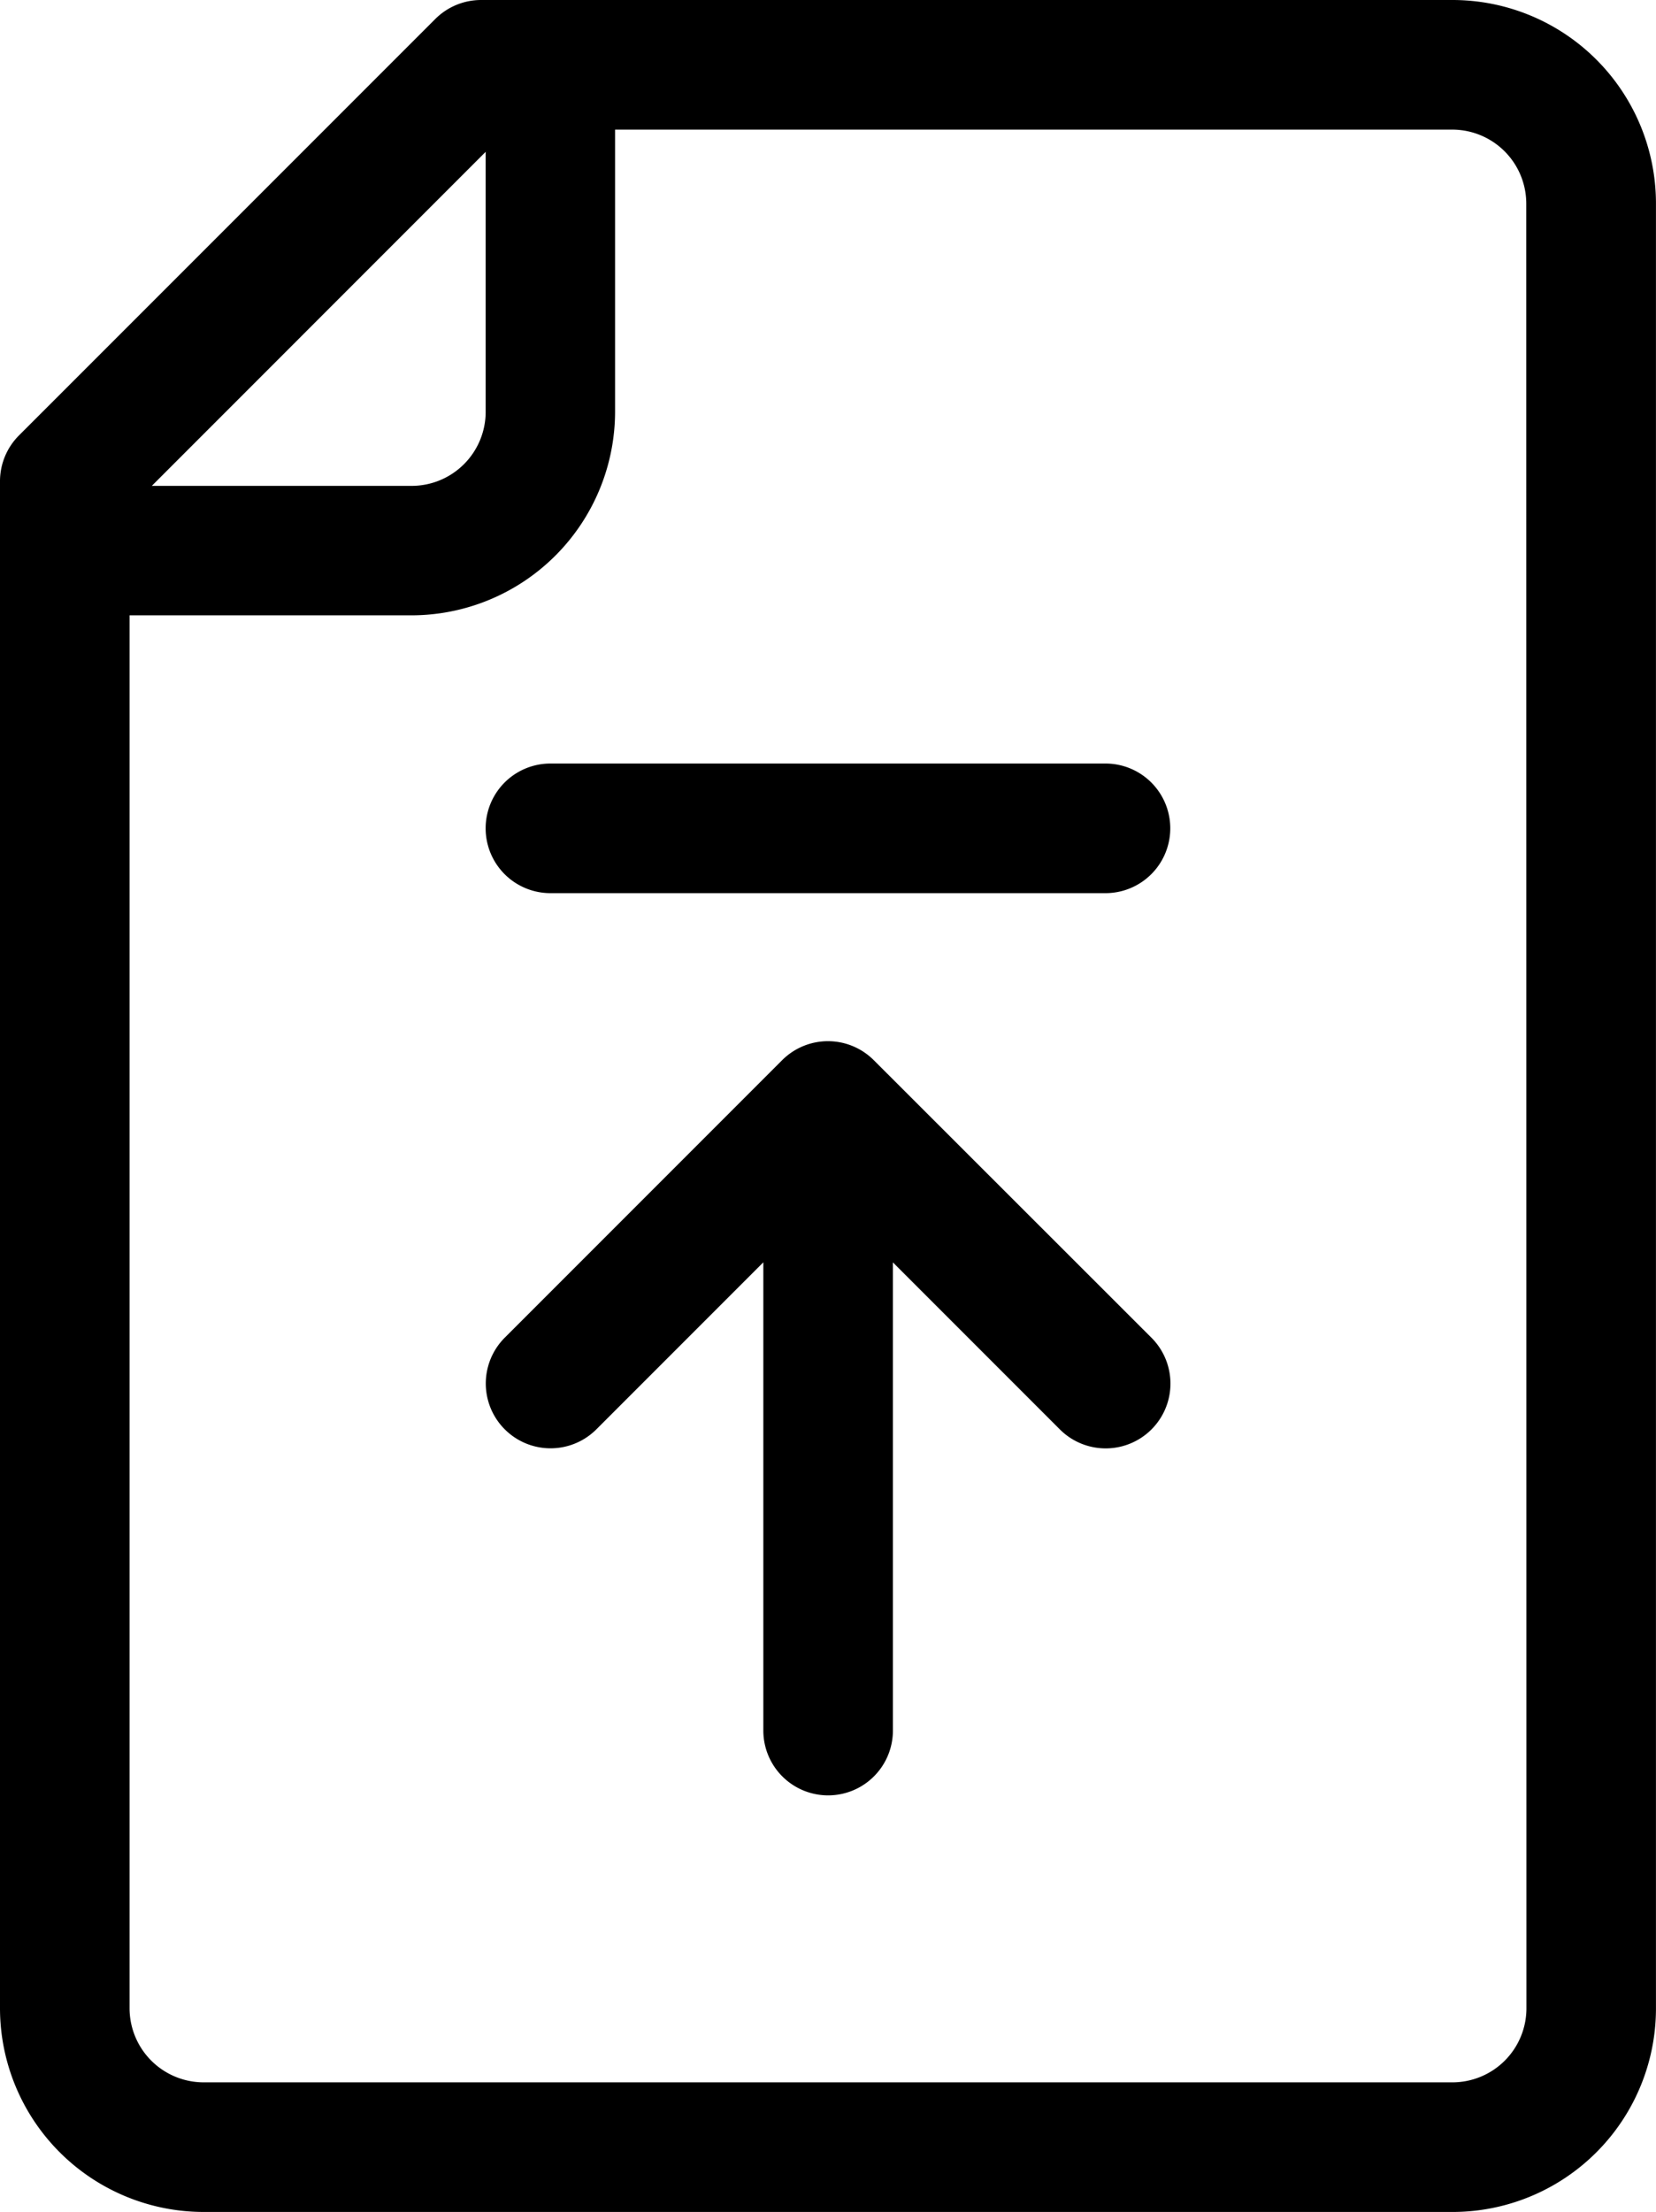 <svg xmlns="http://www.w3.org/2000/svg" width="41.193" height="55" viewBox="0 0 41.193 55"><path d="M304.119,235.472a1.611,1.611,0,0,0-2.279,0l-6.9,6.9a1.611,1.611,0,1,0,2.279,2.279l4.153-4.153v11.643a1.611,1.611,0,0,0,3.223,0V240.5l4.153,4.153a1.611,1.611,0,0,0,2.279-2.279Zm0,0" transform="translate(-282.384 -209.111)"/><path d="M309.884,170.734H296.076a1.611,1.611,0,0,0,0,3.223h13.807a1.611,1.611,0,0,0,0-3.223Zm0,0" transform="translate(-282.384 -151.749)"/><path d="M218.129-6H193.967a1.611,1.611,0,0,0-1.139.472L182.472,4.827A1.611,1.611,0,0,0,182,5.967v37.97A5.069,5.069,0,0,0,187.063,49h31.066a5.061,5.061,0,0,0,5.063-5.063V-.937A5.061,5.061,0,0,0,218.129-6ZM194.081-2.225V4.241a1.842,1.842,0,0,1-1.84,1.84h-6.465ZM219.97,43.937a1.841,1.841,0,0,1-1.84,1.84H187.063a1.843,1.843,0,0,1-1.84-1.84V9.3h7.018A5.069,5.069,0,0,0,197.3,4.241V-2.777h20.826a1.841,1.841,0,0,1,1.84,1.84Zm0,0" transform="translate(-182 6)"/></svg>